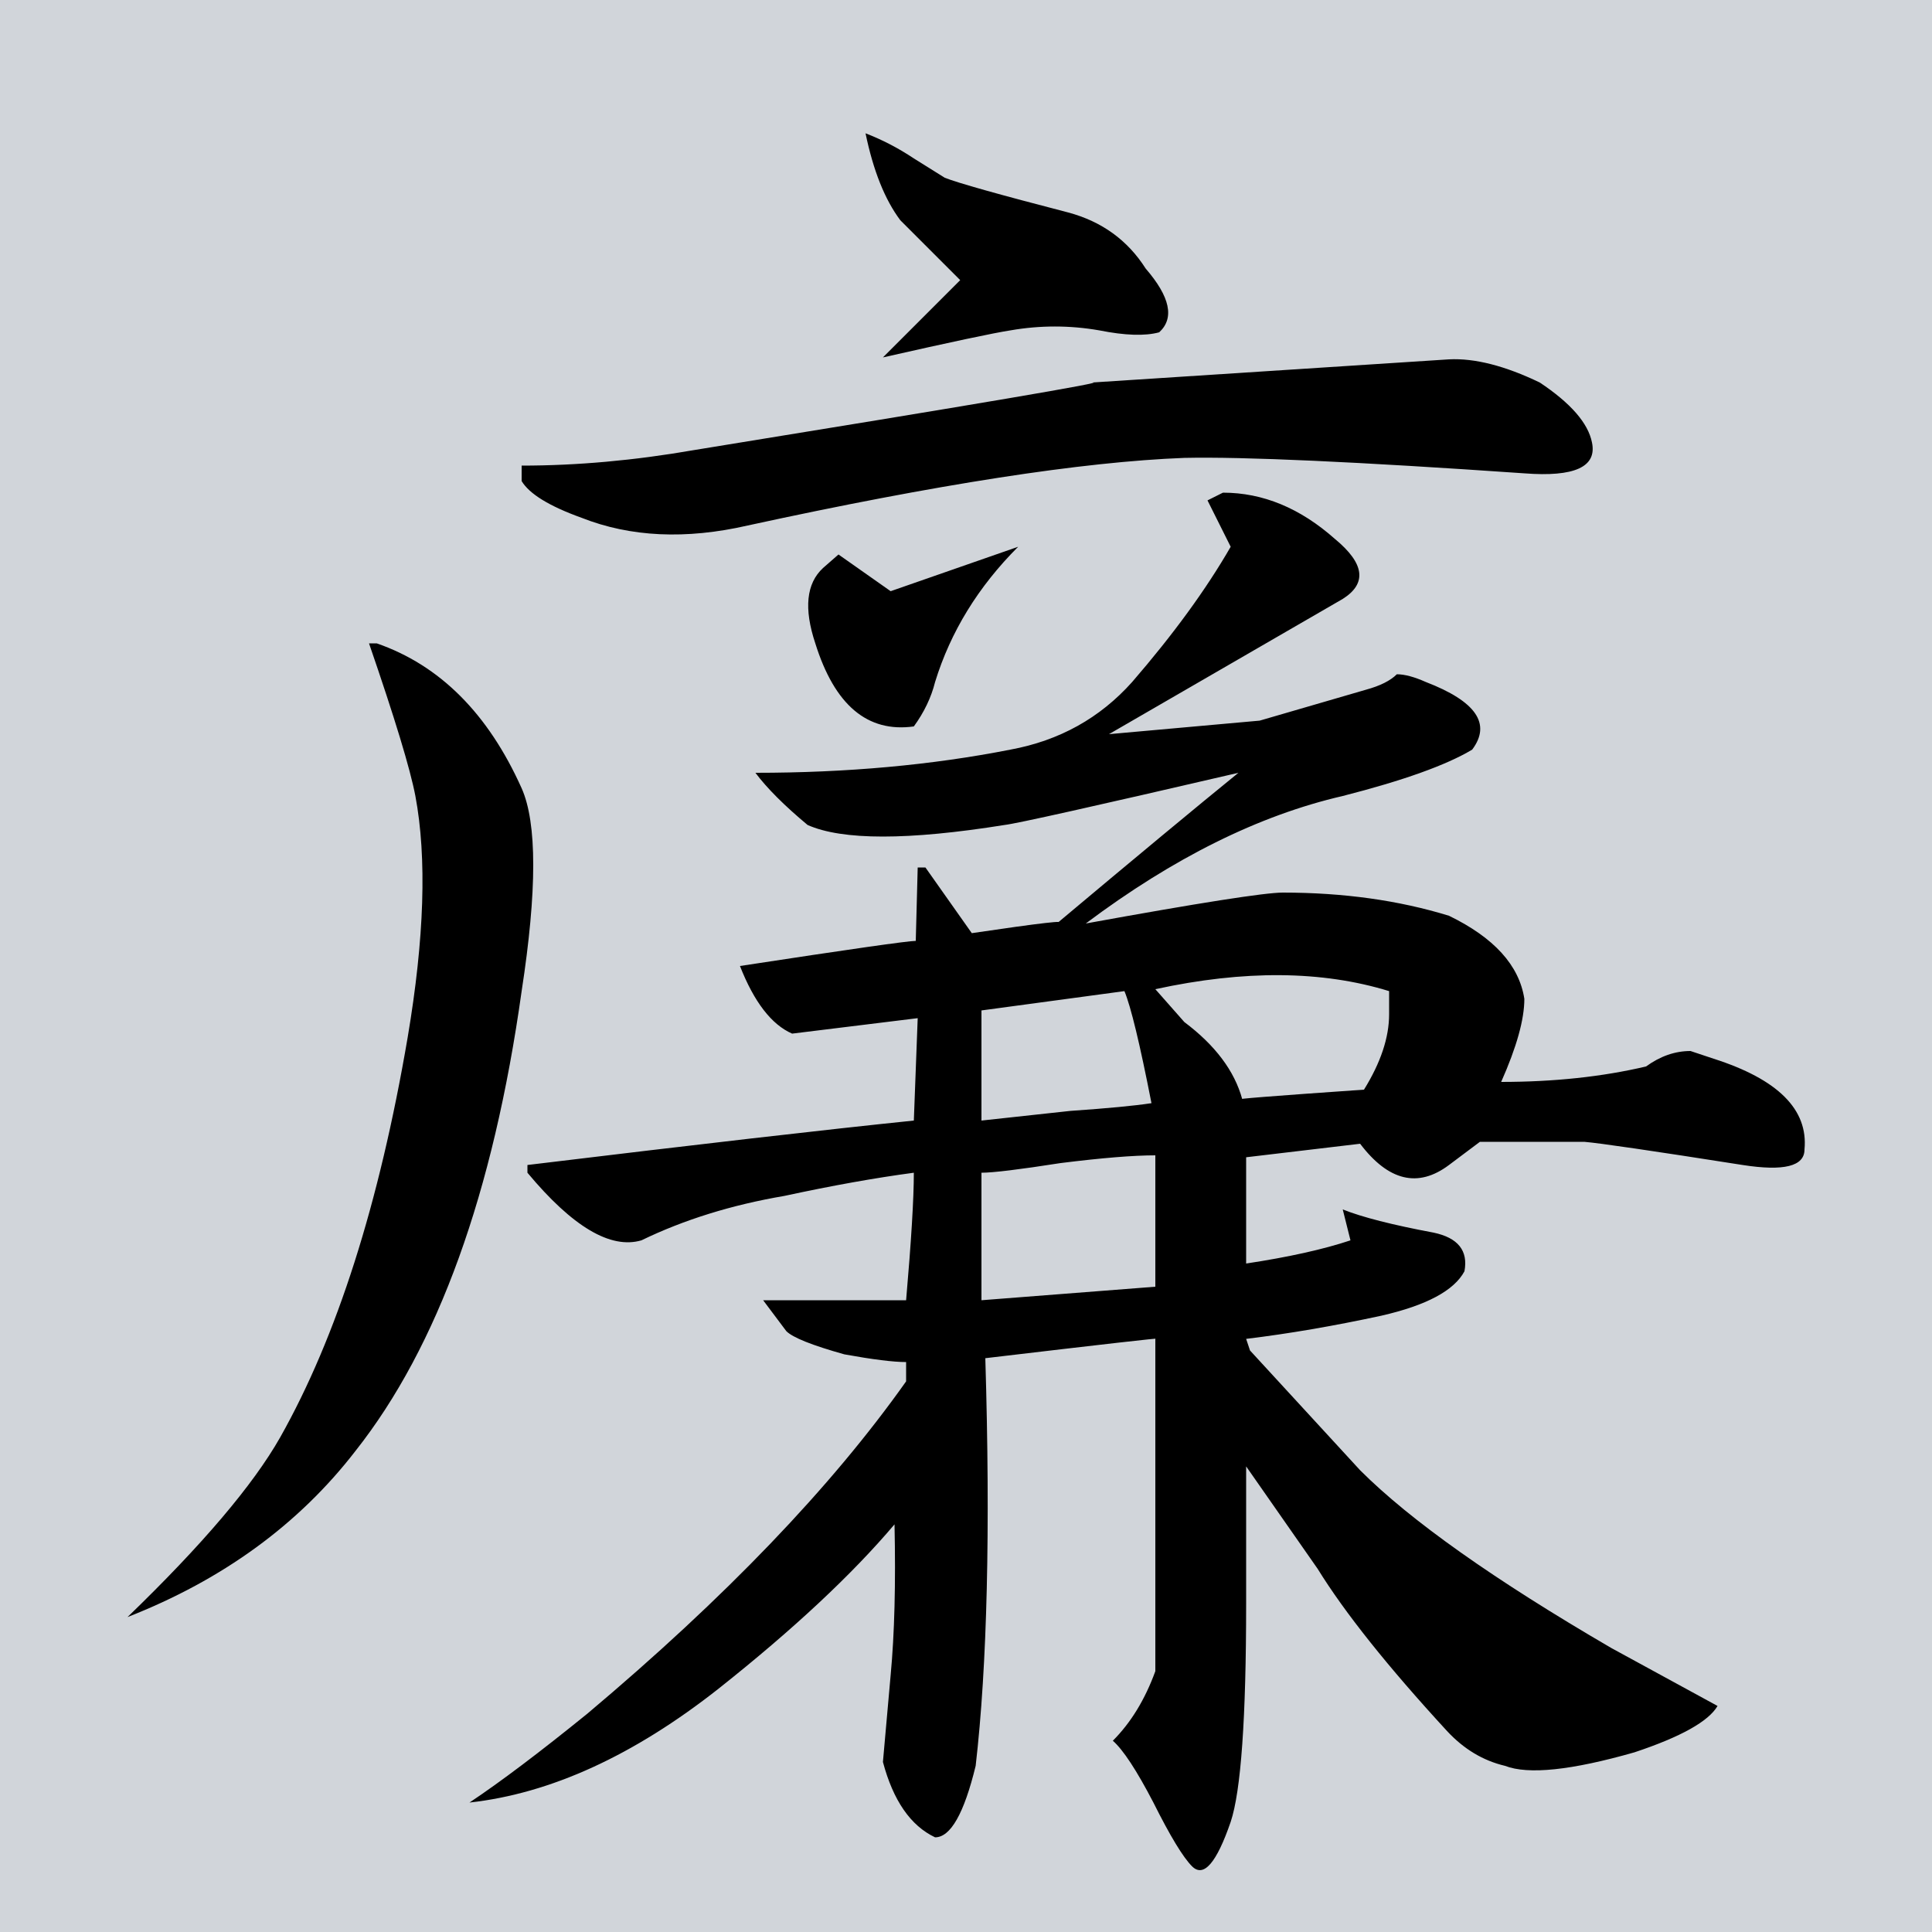 <?xml version="1.0" encoding="utf-8"?><!DOCTYPE svg PUBLIC "-//W3C//DTD SVG 1.1//EN" "http://www.w3.org/Graphics/SVG/1.1/DTD/svg11.dtd"><svg version="1.1" xmlns="http://www.w3.org/2000/svg" width="128" height="128" viewBox="0 0 128 128"><g transform="scale(0.128,0.128)"><g><rect fill="#D1D5DA" width="1000" height="1000" /></g><g transform="translate(0,0)"><g transform="scale(1,-1) translate(0,-893)"><path stroke="none" fill="#000000" d="M589 718T569 722Q546 726 523 722Q510 720 457 708L497 748L466 779Q454 795 448 824Q461 819 473 811L489 801Q499 797 553 783Q579 776 593 754Q612 732 600 721Q589 718 569 722ZM828 645T789 648Q659 657 613 656Q534 653 387 621Q339 610 301 625Q276 634 270 644V652Q313 652 359 660Q581 696 565 695L750 707Q770 708 797 695Q821 679 824 664Q828 645 789 648ZM527 610Q496 579 484 540Q481 528 473 517Q437 512 422 560Q413 587 426 599L434 606L461 587L527 610ZM934 285T902 290Q832 301 820 302H766L750 290Q726 272 704 301L645 294V239Q678 244 699 251L695 267Q710 261 742 255Q761 251 758 235Q750 220 715 212Q678 204 645 200L647 194L704 132Q743 93 834 40L889 10Q882 -2 846 -14Q797 -28 779 -21Q762 -17 749 -3Q703 47 682 81L645 134V63Q645 -26 637 -50Q626 -82 617 -73Q610 -66 597 -40Q584 -15 576 -8Q590 6 598 28V200Q603 201 510 190Q514 57 505 -21Q496 -58 484 -58Q465 -49 457 -19L461 26Q464 58 463 104Q430 65 372 19Q306 -33 243 -40Q267 -24 304 6Q411 96 469 178V188Q459 188 437 192Q412 199 407 204L395 220H469Q473 266 473 286Q443 282 406 274Q365 267 332 251Q308 244 273 286V290Q405 306 473 313L475 366L410 358Q394 365 383 393Q468 406 474 406L475 444H479L503 410Q557 418 547 415Q609 467 641 493Q529 467 520 466Q445 454 418 466Q400 481 391 493Q462 493 523 505Q561 512 586 540Q618 577 637 610L625 634L633 638Q664 638 691 614Q714 595 695 583L574 513L652 520L707 536Q718 539 723 544Q729 544 738 540Q777 525 762 505Q742 493 695 481Q630 466 562 415Q650 431 664 431Q711 431 750 419Q785 402 789 376Q789 360 777 333Q818 333 852 341Q863 349 875 349L887 345Q937 329 934 298Q934 285 902 290ZM248 223T184 142Q140 85 66 56Q124 112 145 149Q189 227 211 356Q224 433 215 481Q211 502 191 560H195Q244 543 270 485Q282 458 270 380Q248 223 184 142ZM719 380Q667 396 598 381L613 364Q637 346 643 324Q634 324 706 329Q719 350 719 368V380ZM587 368T582 380L508 370V313L554 318Q583 320 596 322Q587 368 582 380ZM598 295Q581 295 549 291Q517 286 508 286V220L598 227V295Z" /></g></g></g></svg>